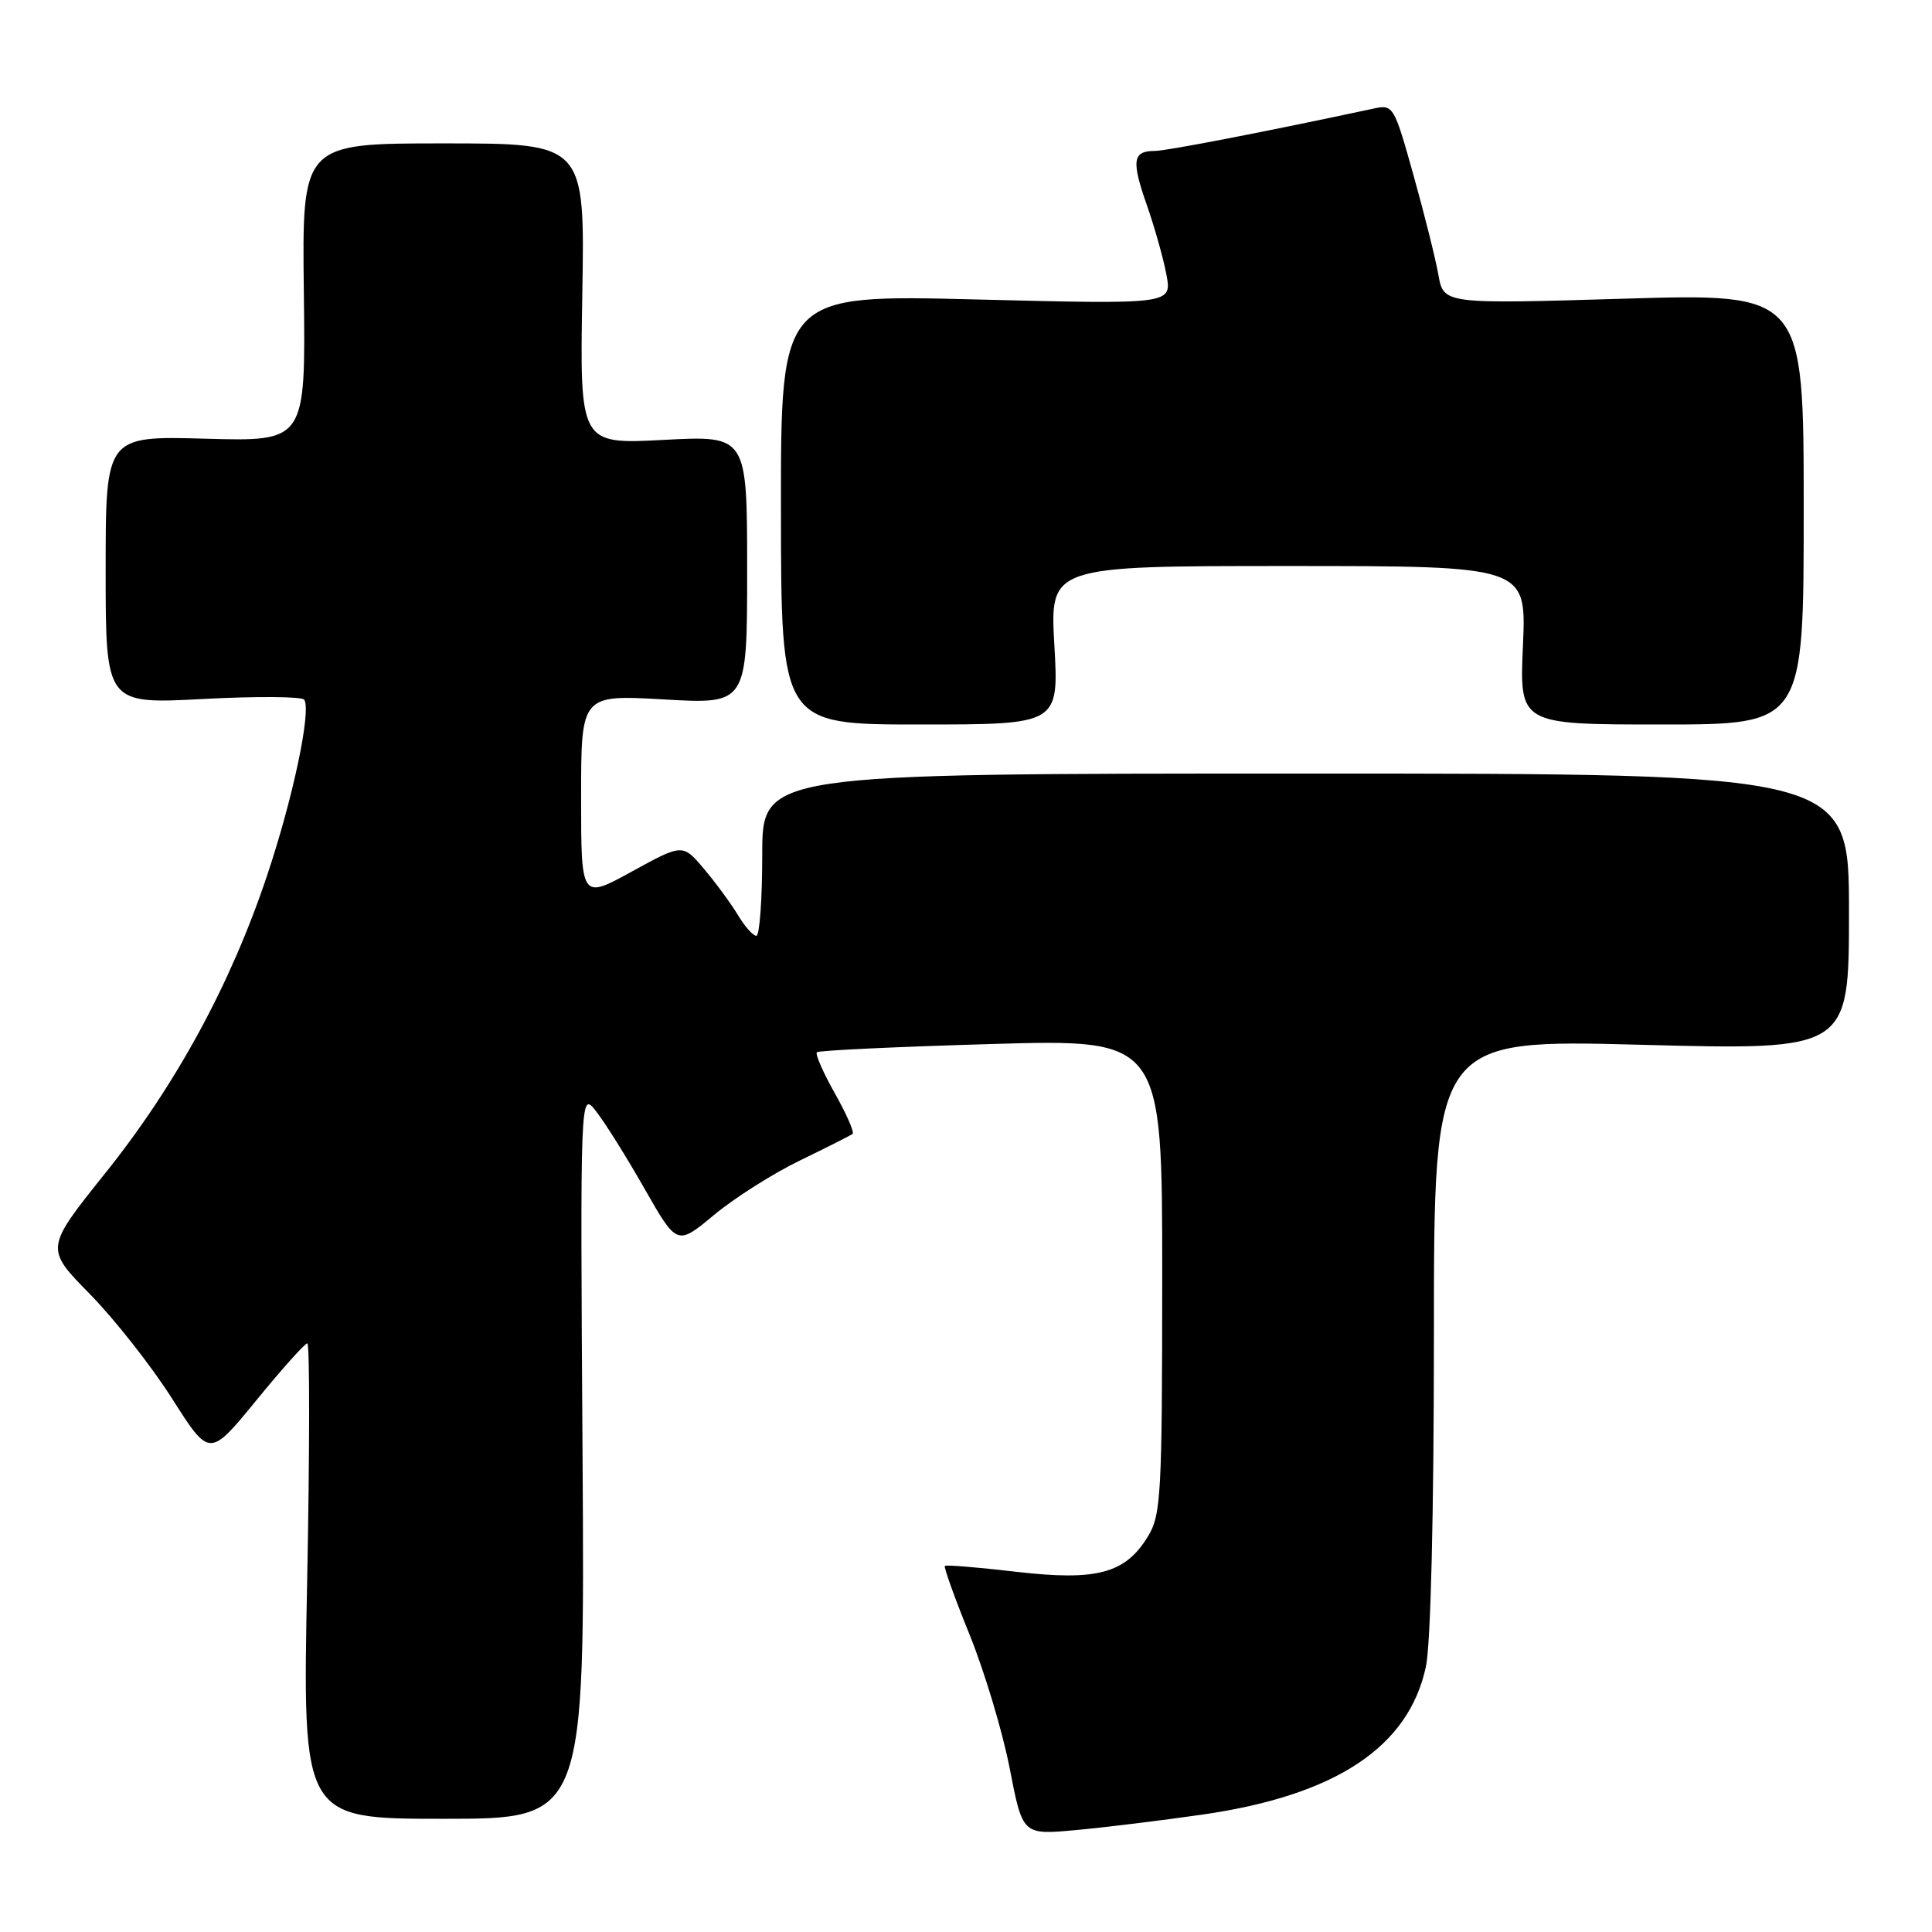 <?xml version="1.0" encoding="UTF-8" standalone="no"?>
<!DOCTYPE svg PUBLIC "-//W3C//DTD SVG 1.1//EN" "http://www.w3.org/Graphics/SVG/1.1/DTD/svg11.dtd" >
<svg xmlns="http://www.w3.org/2000/svg" xmlns:xlink="http://www.w3.org/1999/xlink" version="1.1" viewBox="0 0 256 256">
 <g >
 <path fill="currentColor"
d=" M 159.35 240.44 C 176.98 237.90 186.66 231.50 188.94 220.84 C 189.58 217.84 190.00 200.55 190.00 176.81 C 190.00 137.71 190.00 137.71 217.50 138.44 C 245.00 139.16 245.00 139.16 245.00 120.83 C 245.00 102.50 245.00 102.50 173.00 102.50 C 101.00 102.50 101.00 102.50 101.00 113.25 C 101.00 119.16 100.65 124.00 100.22 124.00 C 99.78 124.00 98.69 122.76 97.78 121.25 C 96.87 119.74 94.85 116.99 93.29 115.14 C 90.46 111.79 90.46 111.79 83.73 115.48 C 77.00 119.18 77.00 119.18 77.00 105.62 C 77.00 92.05 77.00 92.05 88.00 92.68 C 99.00 93.31 99.00 93.31 99.00 75.50 C 99.00 57.70 99.00 57.70 87.91 58.29 C 76.82 58.87 76.82 58.87 77.16 38.93 C 77.50 19.00 77.50 19.00 58.76 19.00 C 40.02 19.00 40.02 19.00 40.26 38.75 C 40.50 58.50 40.50 58.50 27.25 58.13 C 14.00 57.76 14.00 57.76 14.00 75.53 C 14.00 93.30 14.00 93.30 26.92 92.62 C 34.03 92.24 40.06 92.29 40.32 92.72 C 41.25 94.26 38.84 105.69 35.41 115.95 C 30.59 130.38 23.36 143.70 13.94 155.46 C 5.97 165.42 5.97 165.42 11.90 171.46 C 15.16 174.78 20.07 181.02 22.80 185.32 C 27.76 193.13 27.76 193.13 33.95 185.57 C 37.35 181.40 40.40 178.00 40.72 178.00 C 41.05 178.00 41.04 192.18 40.70 209.50 C 40.07 241.00 40.07 241.00 58.79 241.00 C 77.50 241.00 77.50 241.00 77.19 192.79 C 76.88 144.57 76.88 144.57 78.98 147.25 C 80.15 148.73 83.03 153.34 85.40 157.50 C 89.71 165.06 89.71 165.06 94.61 160.99 C 97.30 158.75 102.42 155.50 106.00 153.77 C 109.58 152.03 112.71 150.45 112.97 150.25 C 113.23 150.05 112.18 147.63 110.62 144.87 C 109.07 142.12 108.00 139.67 108.24 139.43 C 108.47 139.19 118.87 138.70 131.33 138.34 C 154.00 137.68 154.00 137.68 154.00 169.09 C 153.99 198.06 153.85 200.74 152.11 203.58 C 149.11 208.50 145.36 209.51 134.65 208.27 C 129.62 207.68 125.36 207.33 125.20 207.49 C 125.03 207.64 126.51 211.76 128.49 216.64 C 130.46 221.51 132.85 229.47 133.79 234.32 C 135.50 243.14 135.50 243.14 142.50 242.50 C 146.35 242.15 153.93 241.22 159.35 240.44 Z  M 139.71 85.50 C 139.11 75.00 139.11 75.00 170.69 75.00 C 202.26 75.00 202.26 75.00 201.80 85.50 C 201.33 96.00 201.33 96.00 220.16 96.00 C 239.00 96.00 239.00 96.00 239.00 67.43 C 239.00 38.87 239.00 38.87 215.14 39.58 C 191.28 40.29 191.28 40.29 190.59 36.39 C 190.21 34.25 188.72 28.30 187.28 23.16 C 184.75 14.10 184.60 13.83 182.09 14.37 C 167.77 17.44 154.55 20.00 153.01 20.00 C 150.09 20.00 149.90 21.28 151.94 27.11 C 152.98 30.07 154.16 34.26 154.56 36.41 C 155.28 40.33 155.28 40.33 129.37 39.68 C 103.46 39.03 103.46 39.03 103.48 67.52 C 103.50 96.00 103.50 96.00 121.90 96.00 C 140.30 96.00 140.30 96.00 139.71 85.50 Z "/>
</g>
</svg>